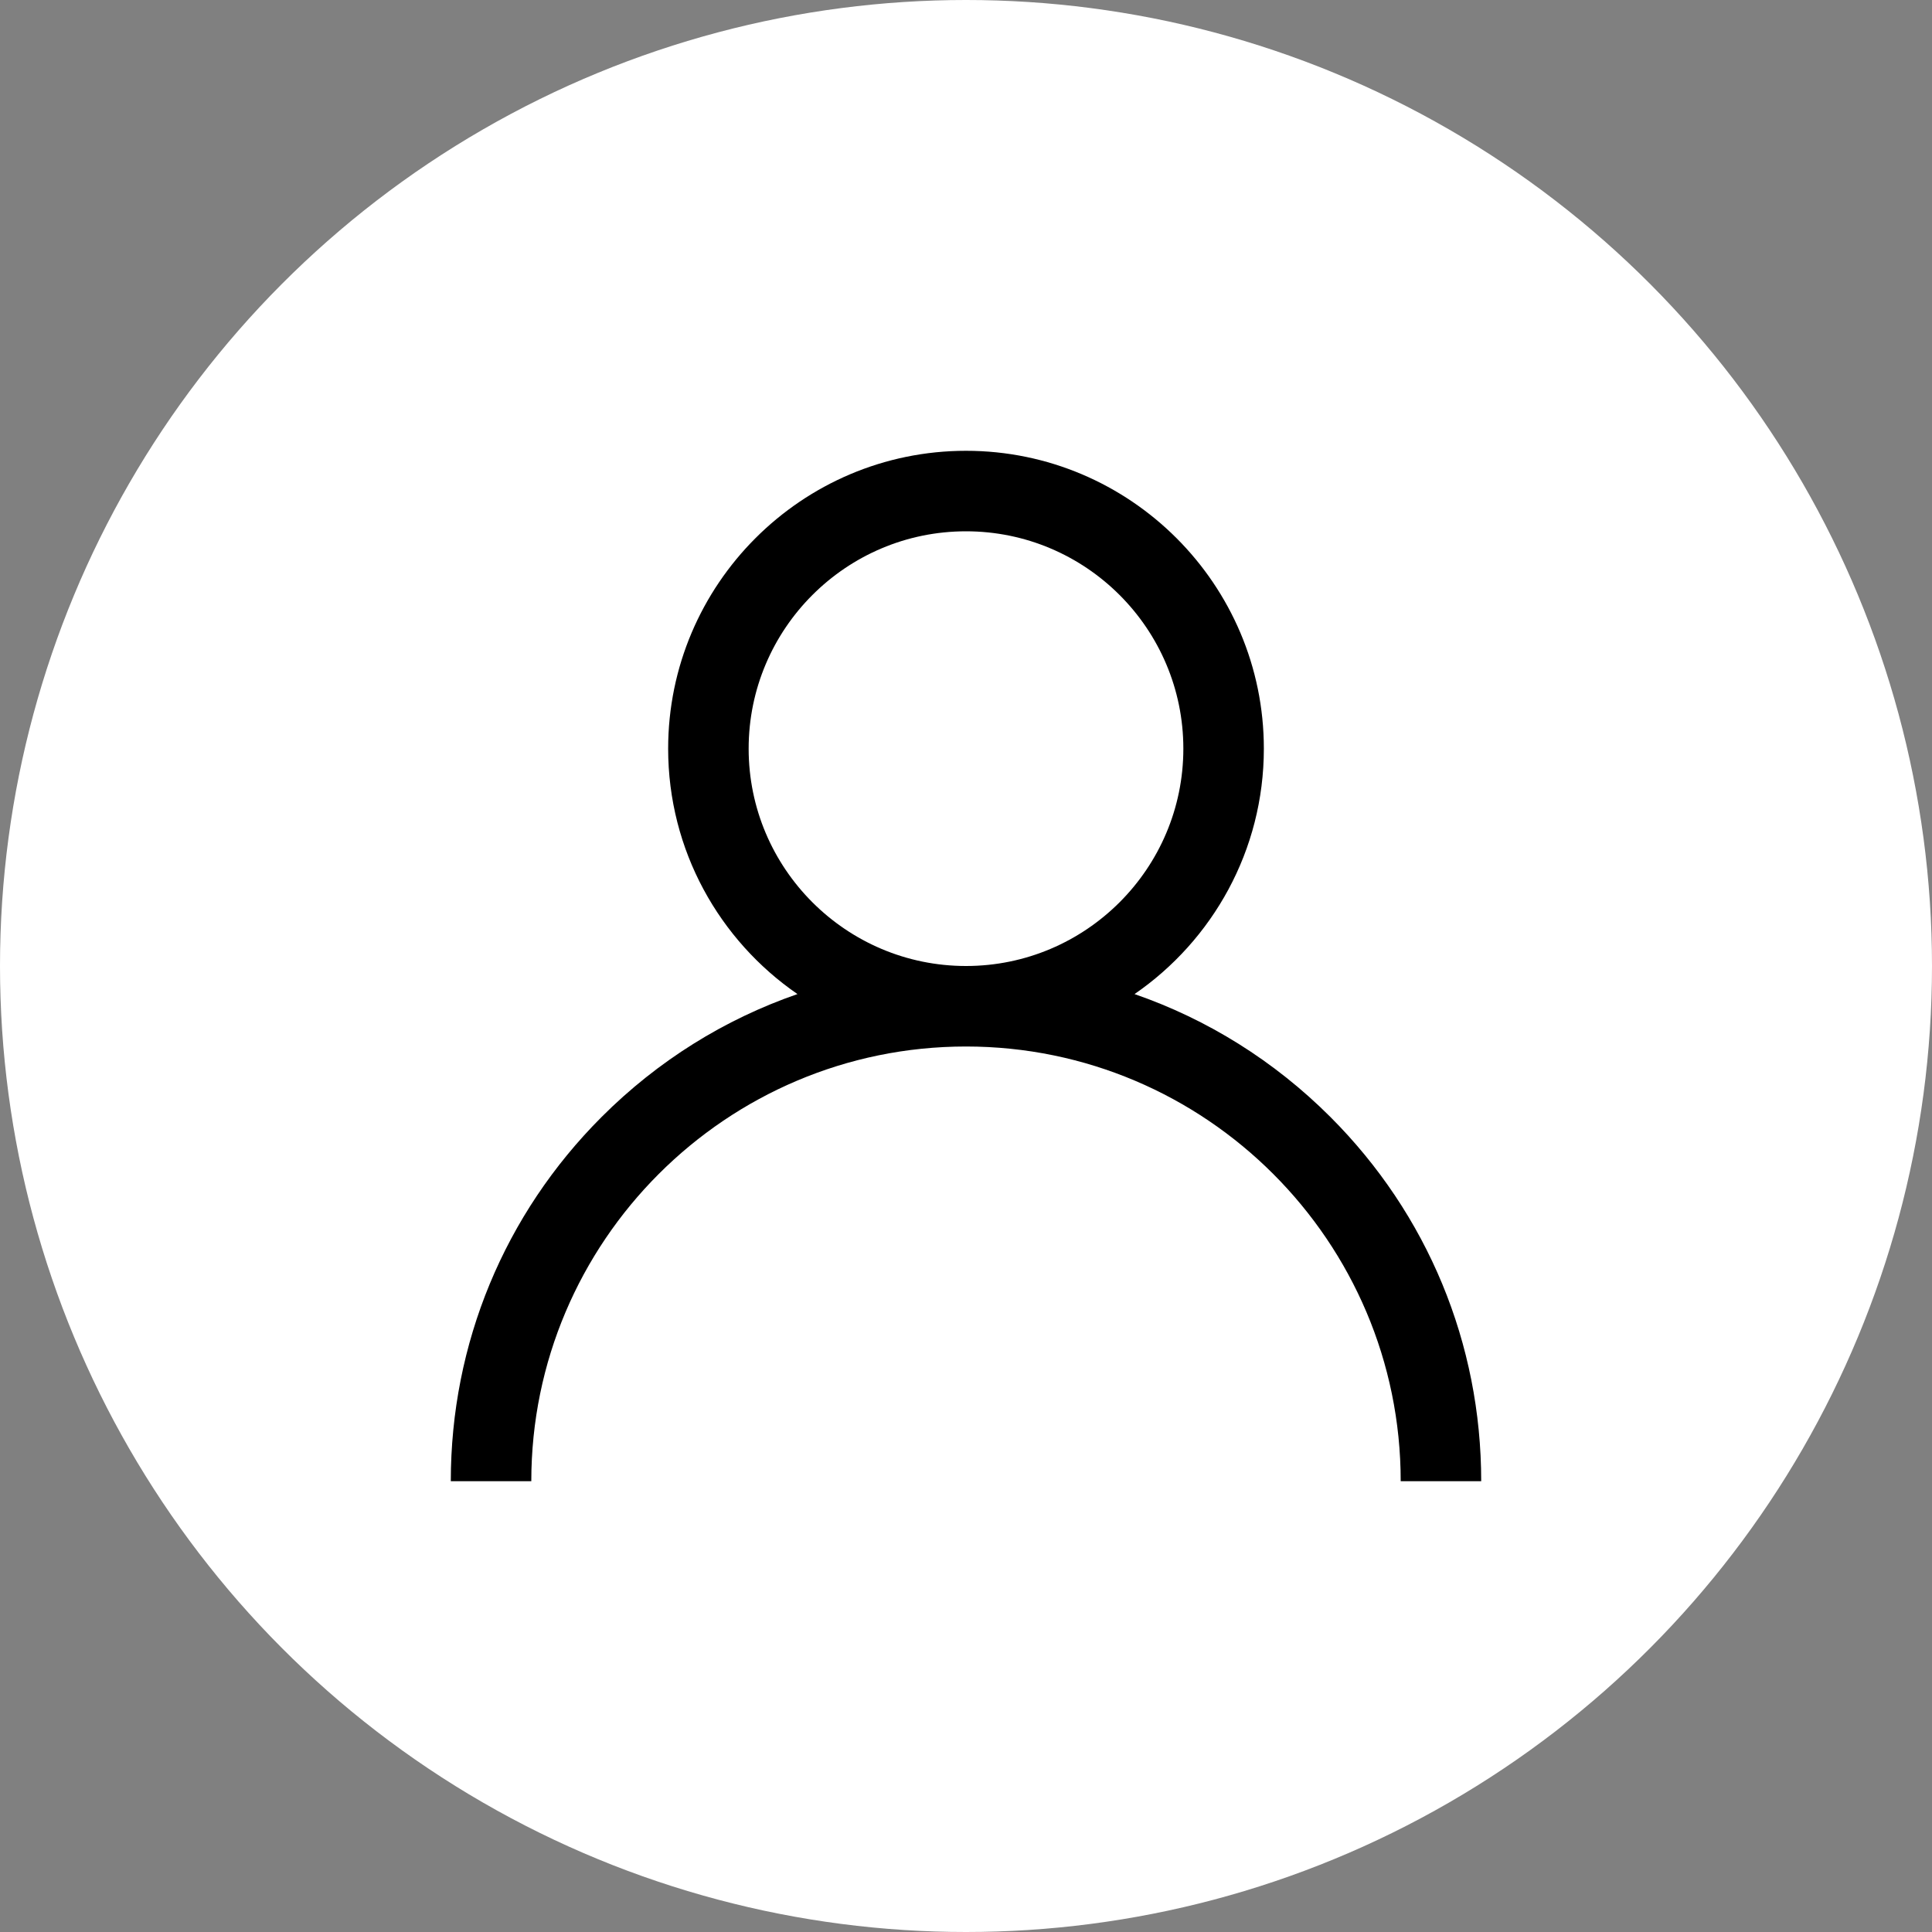 <svg width="30" height="30" viewBox="0 0 30 30" fill="none" xmlns="http://www.w3.org/2000/svg">
<rect x="0" y="0" width="30" height="30" fill="#808080" stroke="none"/>
<circle cx="15" cy="15" r="15" fill="white"/>
<path d="M20.657 17.343C19.785 16.472 18.748 15.827 17.617 15.436C18.829 14.602 19.625 13.205 19.625 11.625C19.625 9.075 17.55 7 15 7C12.45 7 10.375 9.075 10.375 11.625C10.375 13.205 11.171 14.602 12.383 15.436C11.252 15.827 10.214 16.472 9.343 17.343C7.832 18.854 7 20.863 7 23H8.25C8.25 19.278 11.278 16.25 15 16.25C18.722 16.25 21.75 19.278 21.75 23H23C23 20.863 22.168 18.854 20.657 17.343ZM15 15C13.139 15 11.625 13.486 11.625 11.625C11.625 9.764 13.139 8.25 15 8.25C16.861 8.25 18.375 9.764 18.375 11.625C18.375 13.486 16.861 15 15 15Z" fill="black"/>
</svg>
